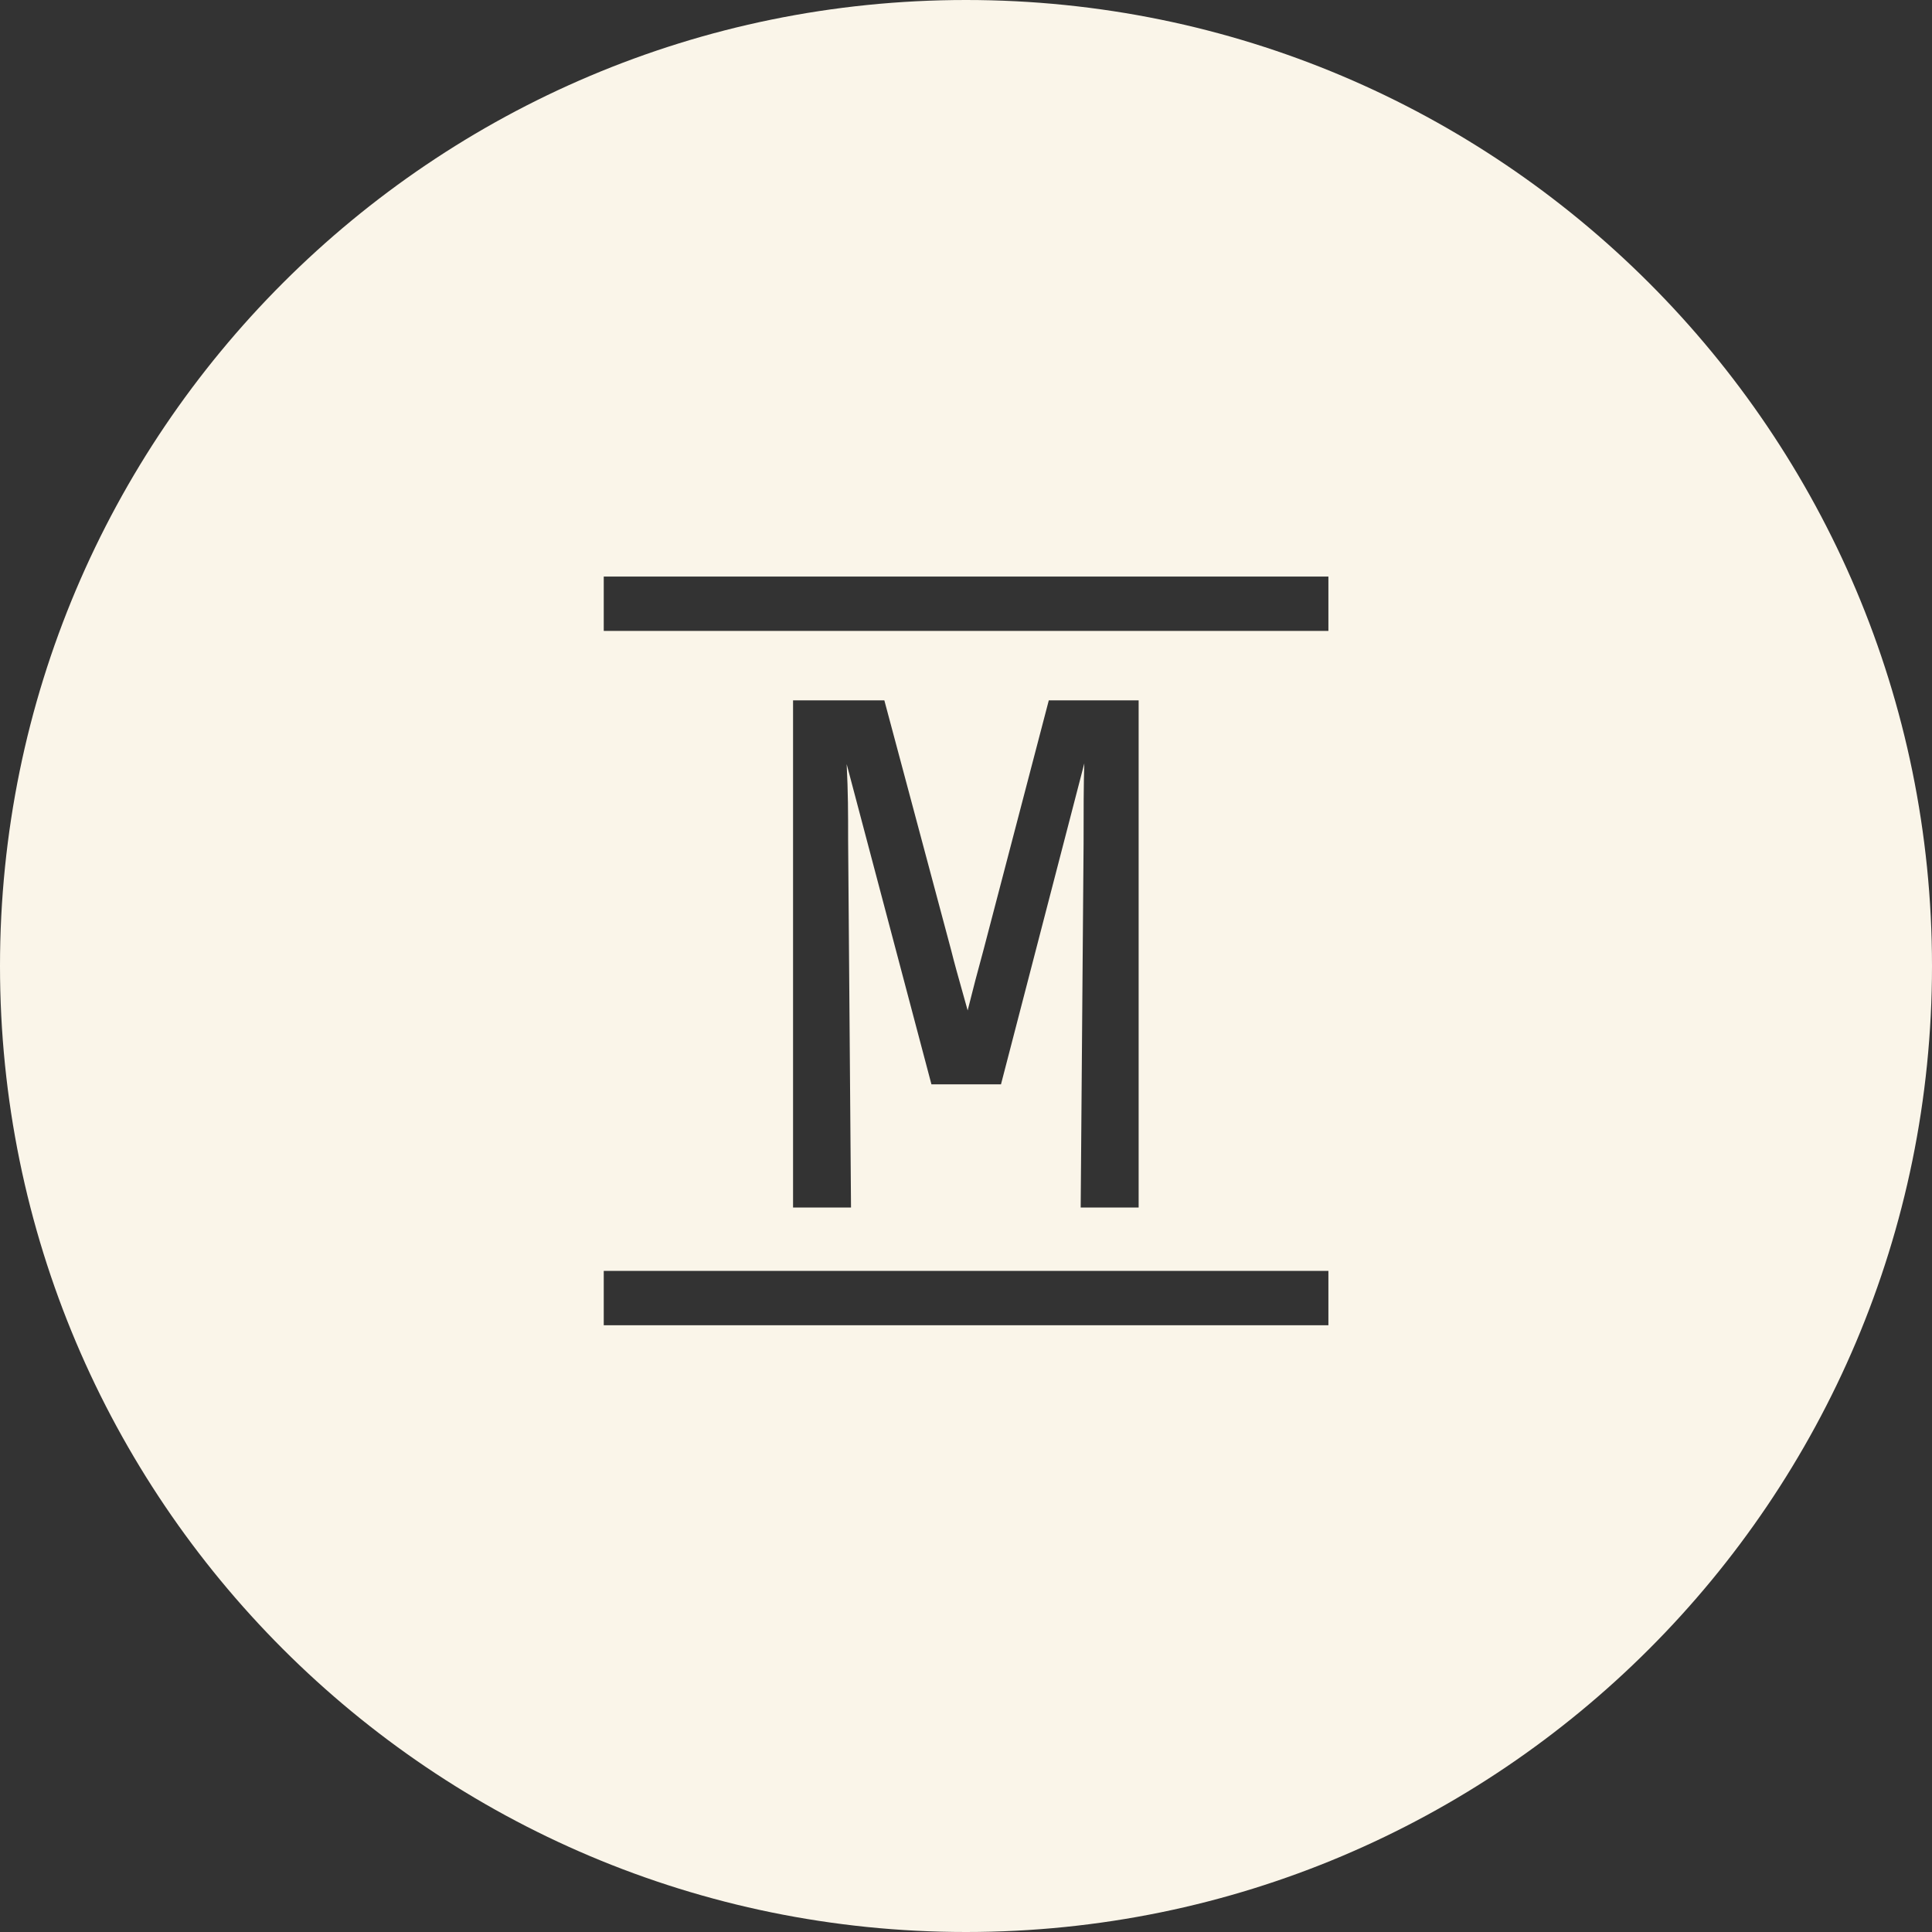 <svg width="64" height="64" viewBox="0 0 64 64" fill="none" xmlns="http://www.w3.org/2000/svg">
<rect x="0" y="0" width="64" height="64" fill="#333333" stroke="none"/>
<path fill-rule="evenodd" clip-rule="evenodd" d="M32 64C49.673 64 64 49.673 64 32C64 14.327 49.673 0 32 0C14.327 0 0 14.327 0 32C0 49.673 14.327 64 32 64ZM28.191 40H26.271V23.2H29.295L31.503 31.456C31.62 31.923 31.748 32.378 31.88 32.846C31.938 33.051 31.997 33.26 32.055 33.472C32.223 32.8 32.391 32.152 32.583 31.456L34.743 23.2H37.719V40H35.799L35.895 27.952C35.895 26.92 35.895 25.96 35.919 25.288L33.159 35.92H30.855L28.047 25.312C28.095 26.272 28.095 26.92 28.095 27.808L28.191 40ZM44.005 20.9H20V19.1H44.005V20.9ZM20 43.9H44.005V42.1H20V43.9Z" fill="#FAF5E9"/>
</svg>
